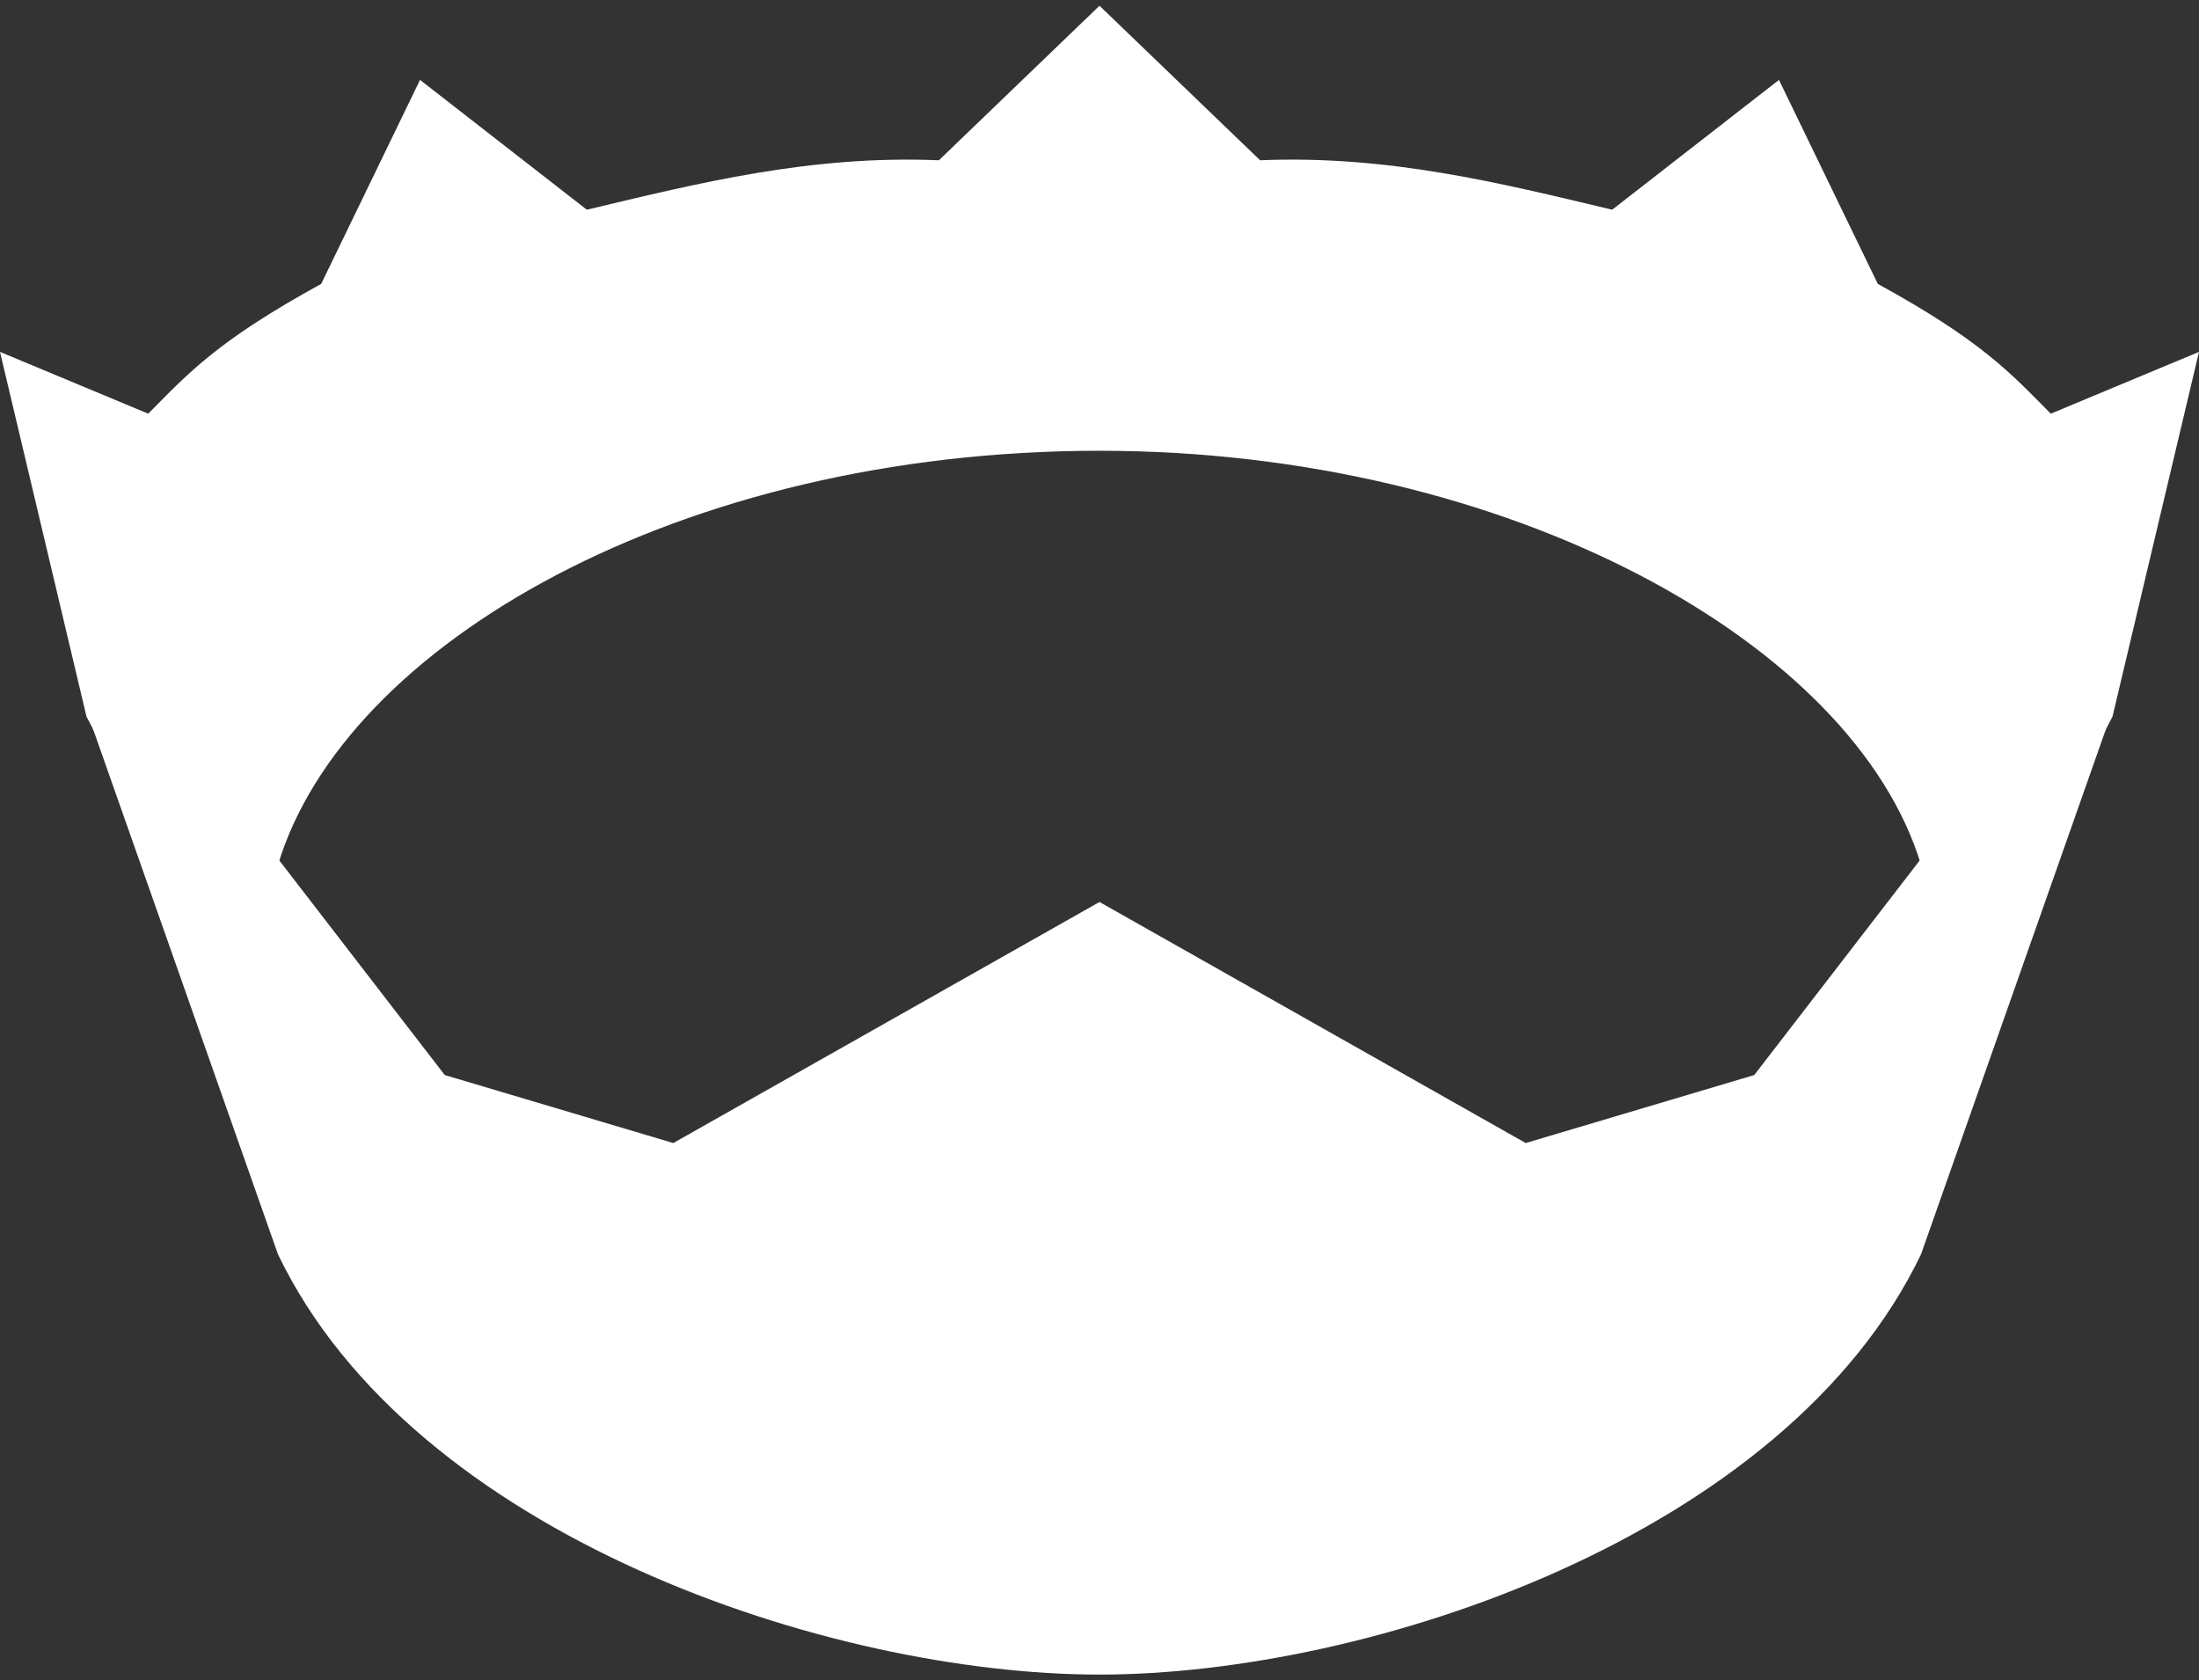 <svg width="106" height="81" viewBox="0 0 106 81" fill="none" xmlns="http://www.w3.org/2000/svg">
<rect x="0" y="0" width="106" height="81" fill="#333333" stroke="none"/>
<path d="M92.601 41.692C89.397 31.045 72.811 21.729 53 21.729C32.792 21.729 16.603 31.045 13.399 41.692L9.578 44.969L4.169 34.541L0 16.962L7.146 19.942C9.1 17.963 10.493 16.423 15.483 13.685L20.247 3.852L28.287 10.109C33.697 8.82 39.076 7.47 45.258 7.726L53 0.277L60.742 7.726C66.924 7.47 72.303 8.82 77.713 10.109L85.753 3.852L90.517 13.685C95.507 16.423 96.9 17.963 98.854 19.942L106 16.962L101.831 34.541L96.422 44.969L92.601 41.692Z" fill="white"/>
<path d="M97.067 42.586L92.601 41.394L84.562 51.822L73.545 55.1L53 43.48L32.455 55.1L21.438 51.822L13.399 41.394L8.933 42.586L4.169 34.243L13.399 60.463C19.92 74.046 40.007 80.723 53 80.723C65.993 80.723 86.08 74.046 92.601 60.463L101.831 34.243L97.067 42.586Z" fill="white"/>
</svg>
